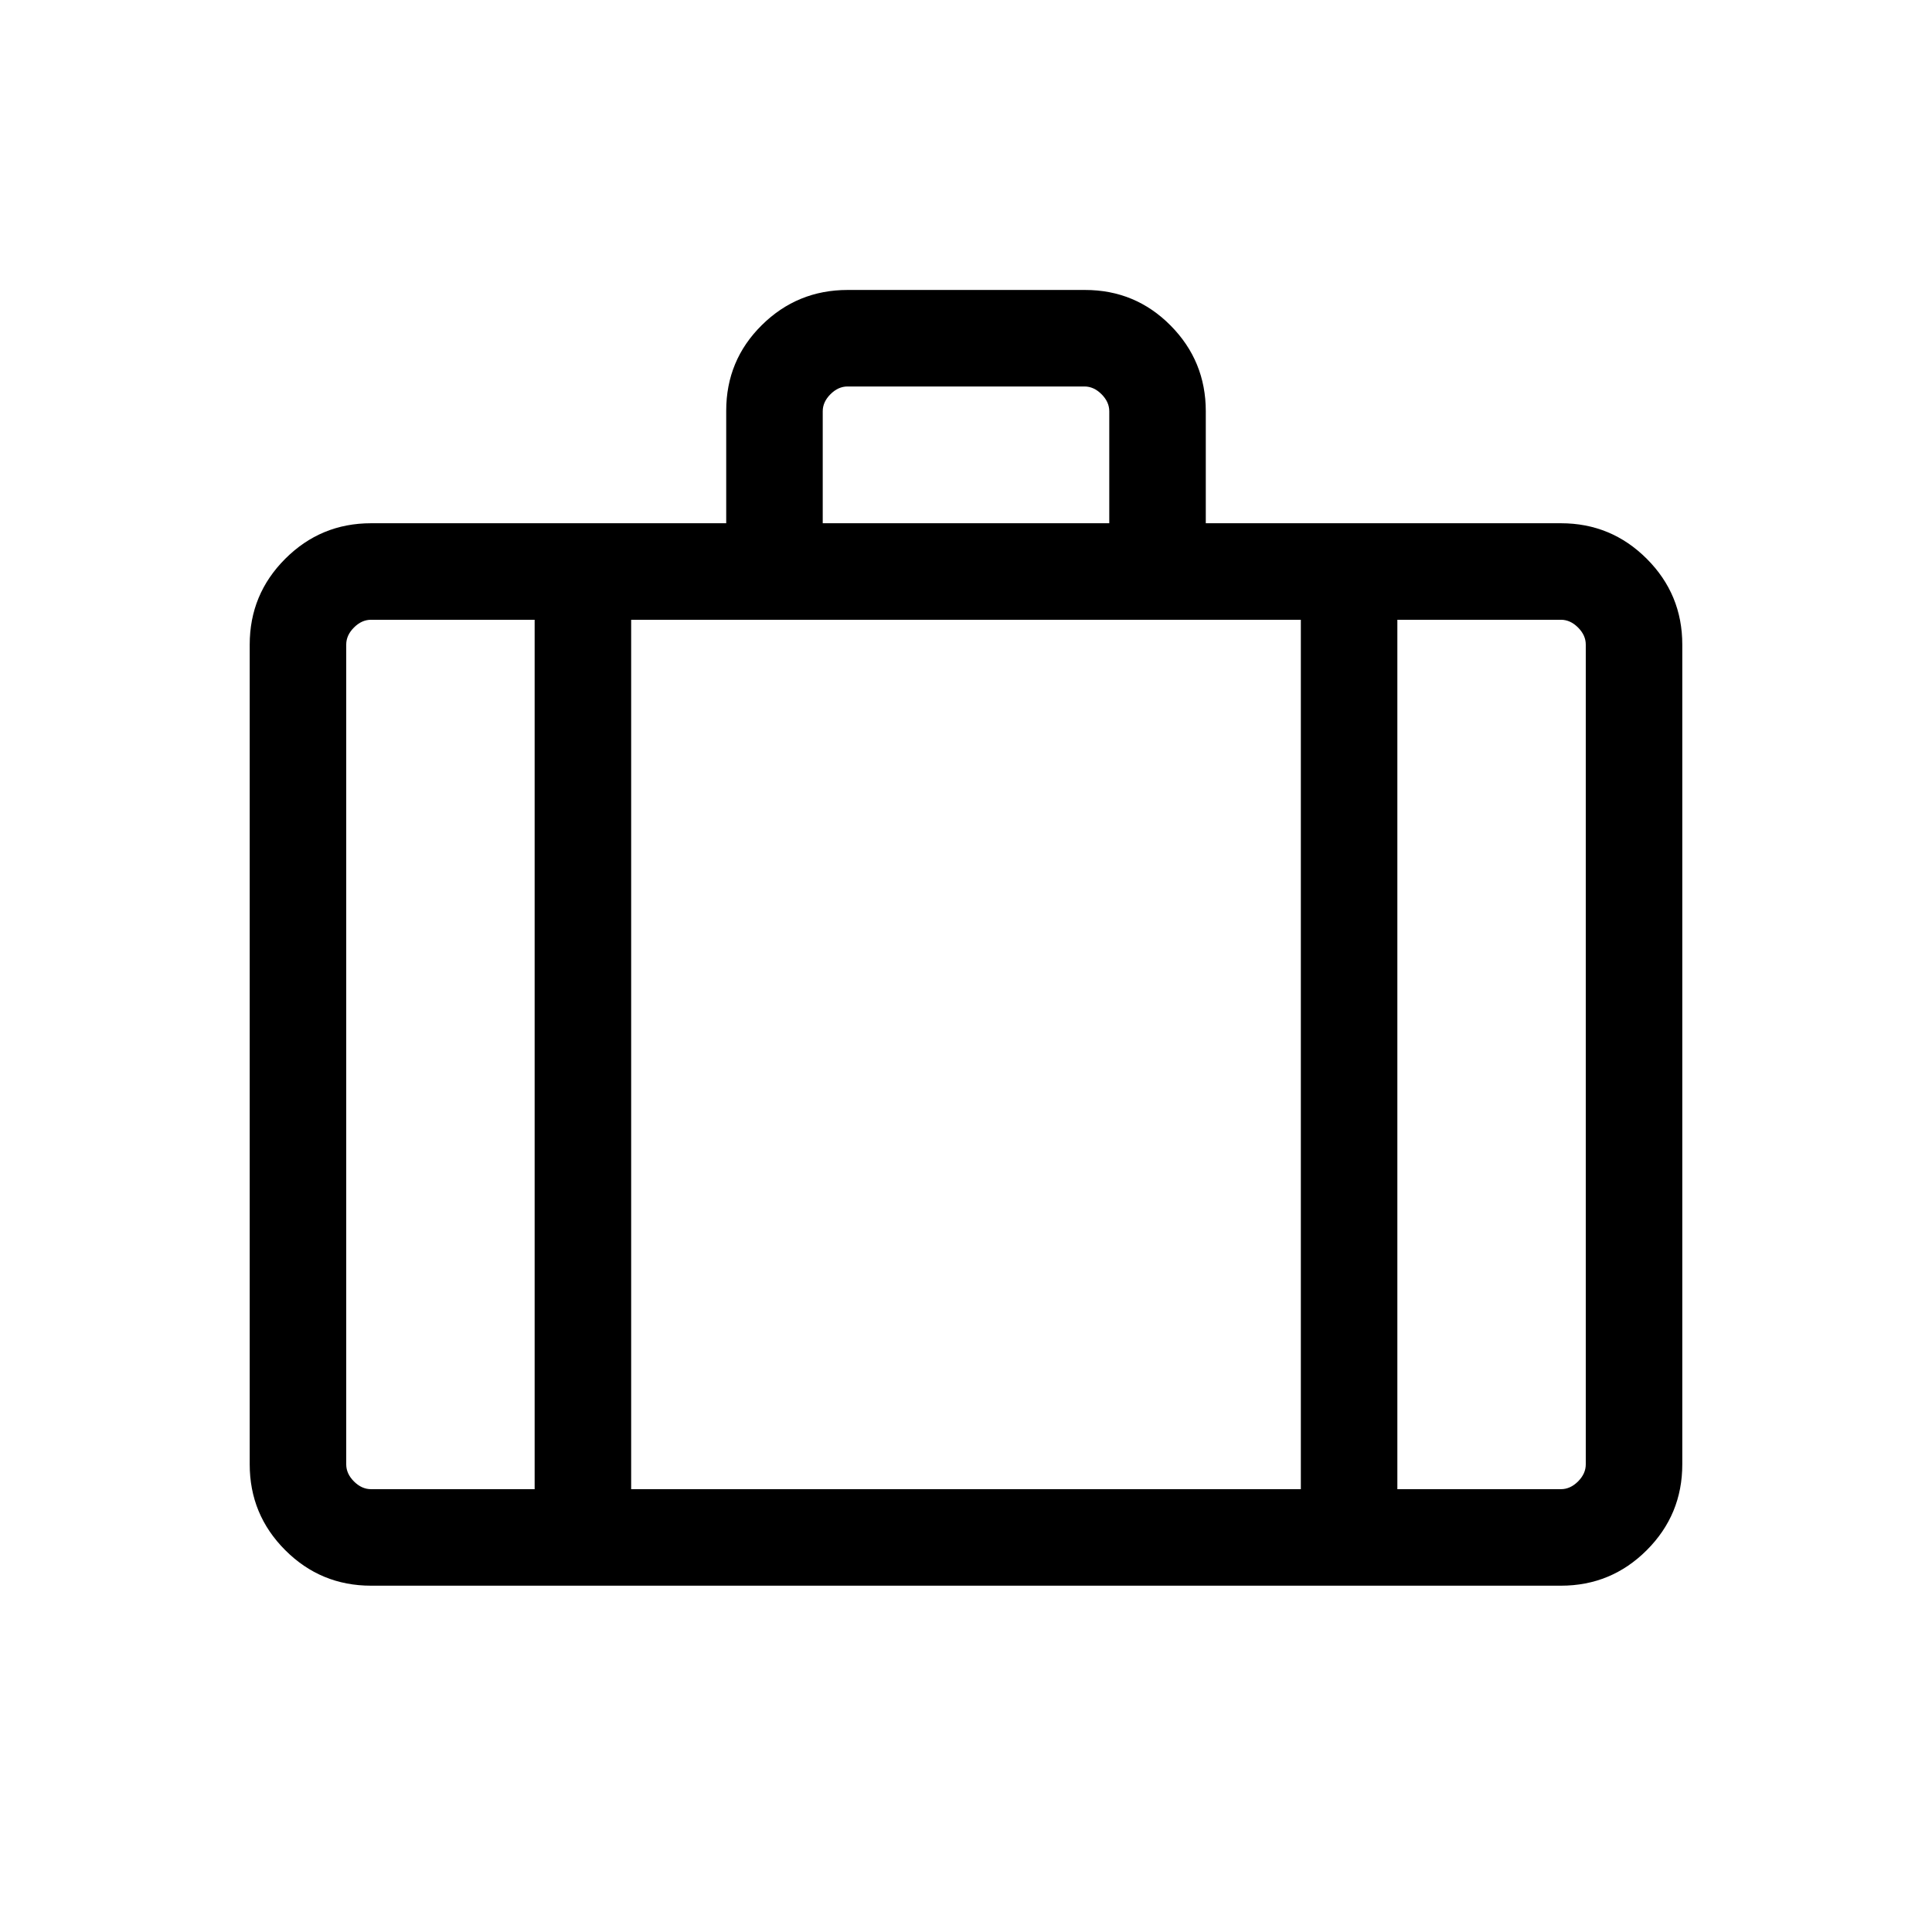 <svg xmlns="http://www.w3.org/2000/svg" height="20" viewBox="0 -960 960 960" width="20"><path d="M184.35-172.08q-24.96 0-42.62-17.65-17.65-17.66-17.65-42.62v-407.38q0-24.96 17.65-42.61Q159.39-700 184.35-700h176.5v-55.9q0-25.06 17.68-42.54t42.67-17.48h117.95q24.99 0 42.5 17.66 17.5 17.65 17.5 42.61V-700h176.5q24.96 0 42.62 17.66 17.65 17.65 17.65 42.61v407.38q0 24.96-17.65 42.62-17.66 17.65-42.62 17.65h-591.3ZM408.81-700h142.38v-55.65q0-4.62-3.84-8.46-3.85-3.85-8.47-3.85H421.12q-4.62 0-8.47 3.85-3.84 3.84-3.84 8.46V-700Zm-143.15 47.96h-81.31q-4.62 0-8.47 3.85-3.84 3.84-3.84 8.46v407.38q0 4.62 3.84 8.47 3.85 3.84 8.47 3.84h81.31v-432Zm380.72 432v-432H313.62v432h332.76Zm47.96-432v432h81.31q4.62 0 8.47-3.84 3.84-3.85 3.84-8.47v-407.38q0-4.62-3.84-8.46-3.85-3.85-8.47-3.85h-81.31ZM480-425.5Z"/></svg>
